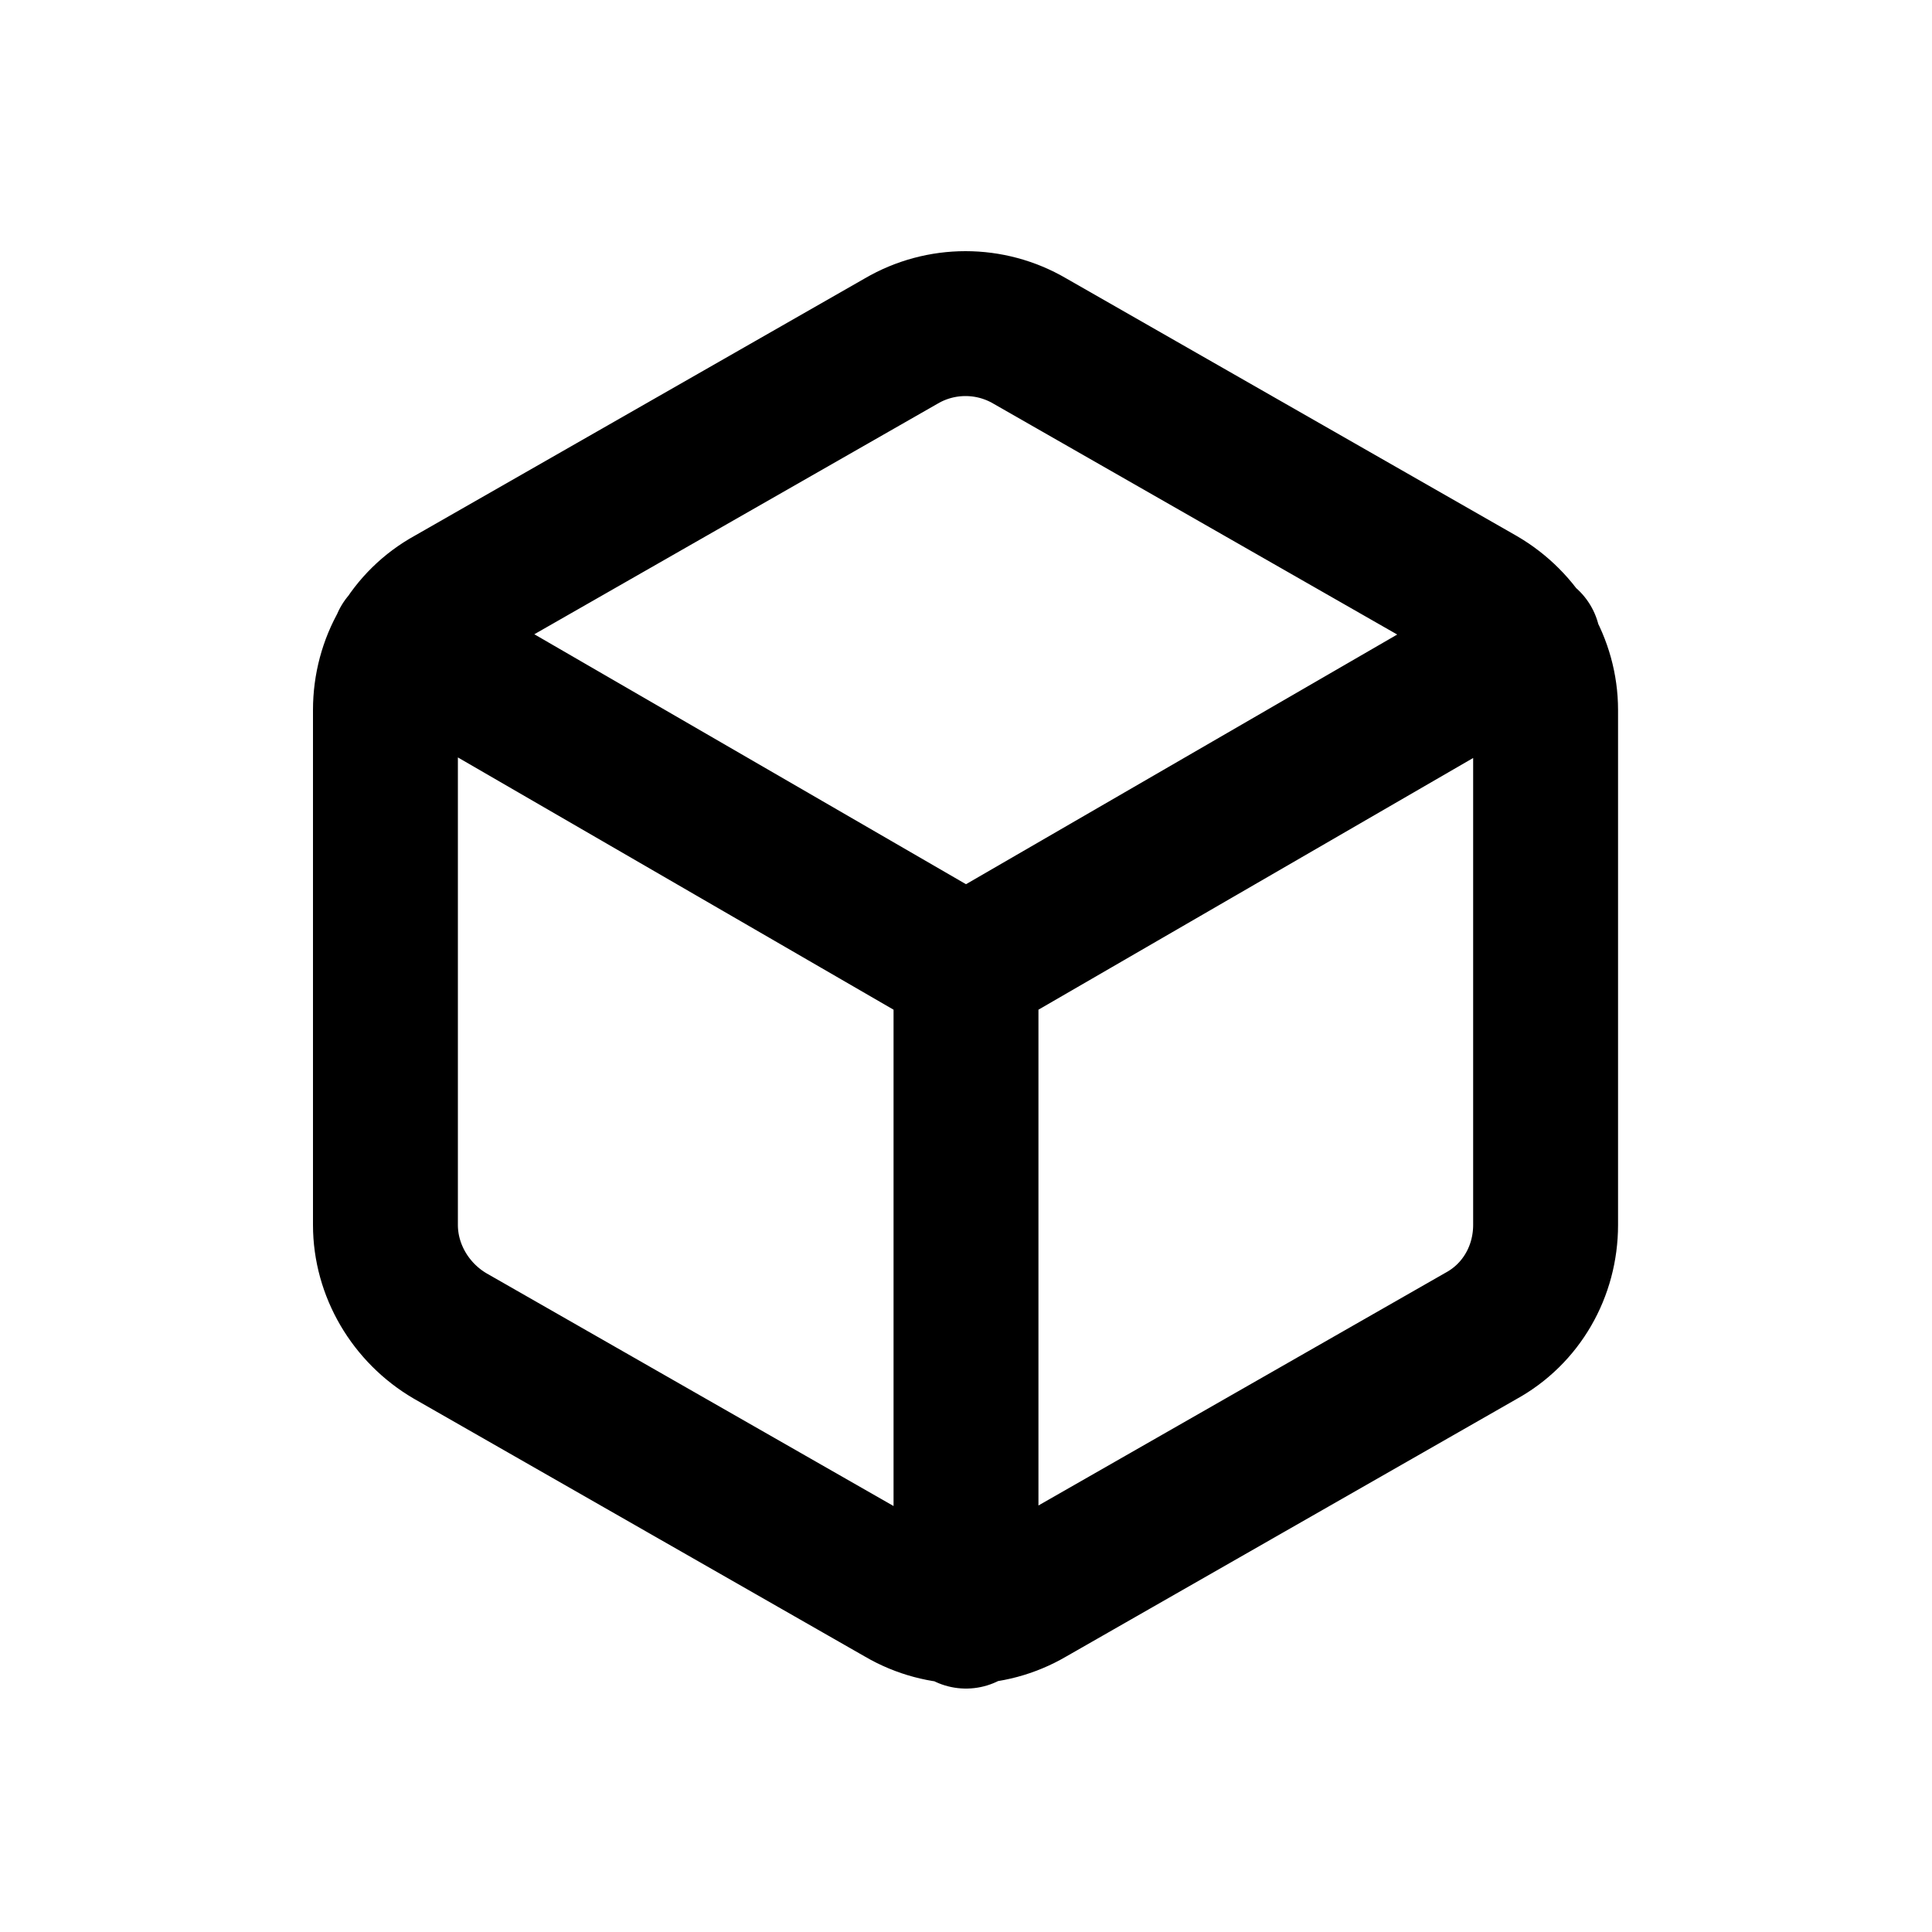 <?xml version="1.0" encoding="UTF-8"?>
<svg id="a" data-name="Layer 1" xmlns="http://www.w3.org/2000/svg" width="20" height="20" viewBox="0 0 20 20">
  <path d="m15.33,13.83l-4.67,2.67c-.41.24-.92.24-1.33,0l-4.67-2.67c-.41-.24-.67-.68-.67-1.15v-5.33c0-.48.25-.92.67-1.15l4.67-2.67c.41-.24.92-.24,1.33,0l4.67,2.67c.41.24.67.68.67,1.15v5.33c0,.48-.25.92-.67,1.15ZM4.18,6.65l5.82,3.37,5.82-3.37m-5.82,10.08v-6.72" fill="none" stroke="#000" stroke-linecap="round" stroke-linejoin="round" stroke-width="1.5"/>
</svg>